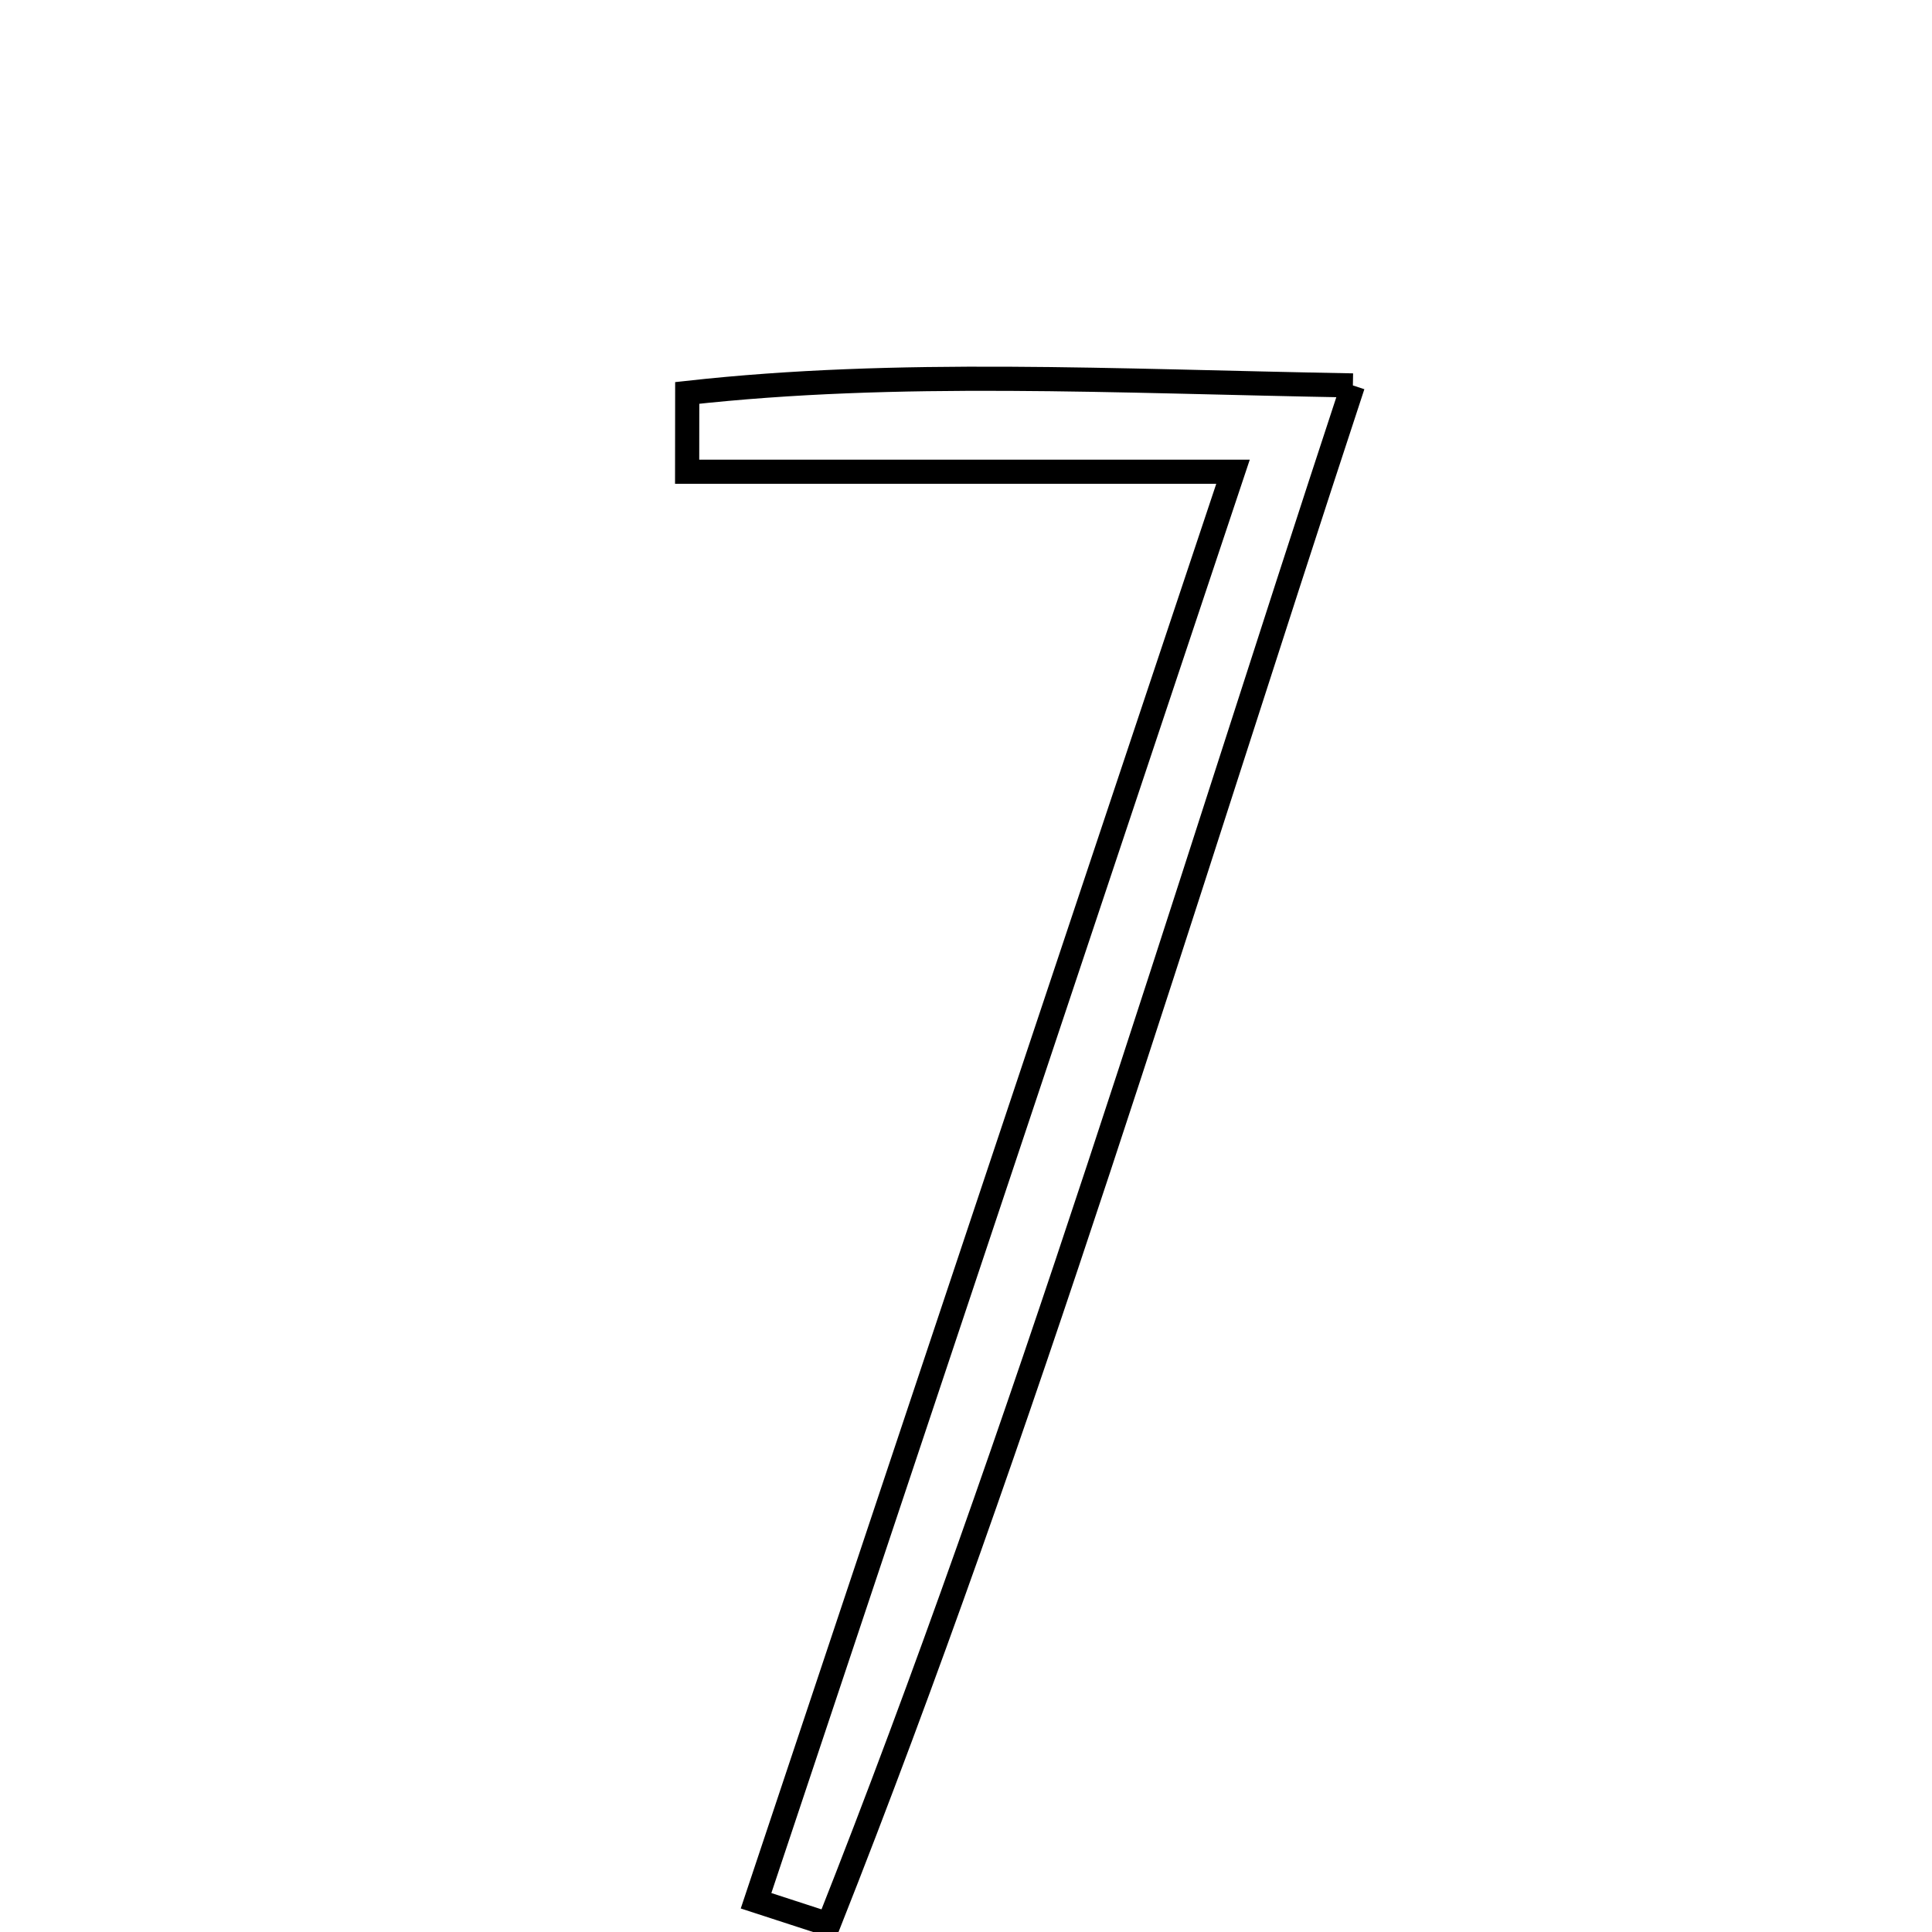 <svg xmlns="http://www.w3.org/2000/svg" viewBox="0.0 0.0 24.0 24.0" height="200px" width="200px"><path fill="none" stroke="black" stroke-width=".3" stroke-opacity="1.0"  filling="0" d="M16.806 4.788 C14.632 11.388 12.733 17.741 10.293 23.905 C9.993 23.807 9.693 23.71 9.392 23.612 C11.313 17.855 13.235 12.098 15.317 5.86 C12.9 5.86 10.718 5.86 8.536 5.86 C8.537 5.534 8.537 5.207 8.537 4.881 C11.158 4.59 13.801 4.735 16.806 4.788"></path></svg>